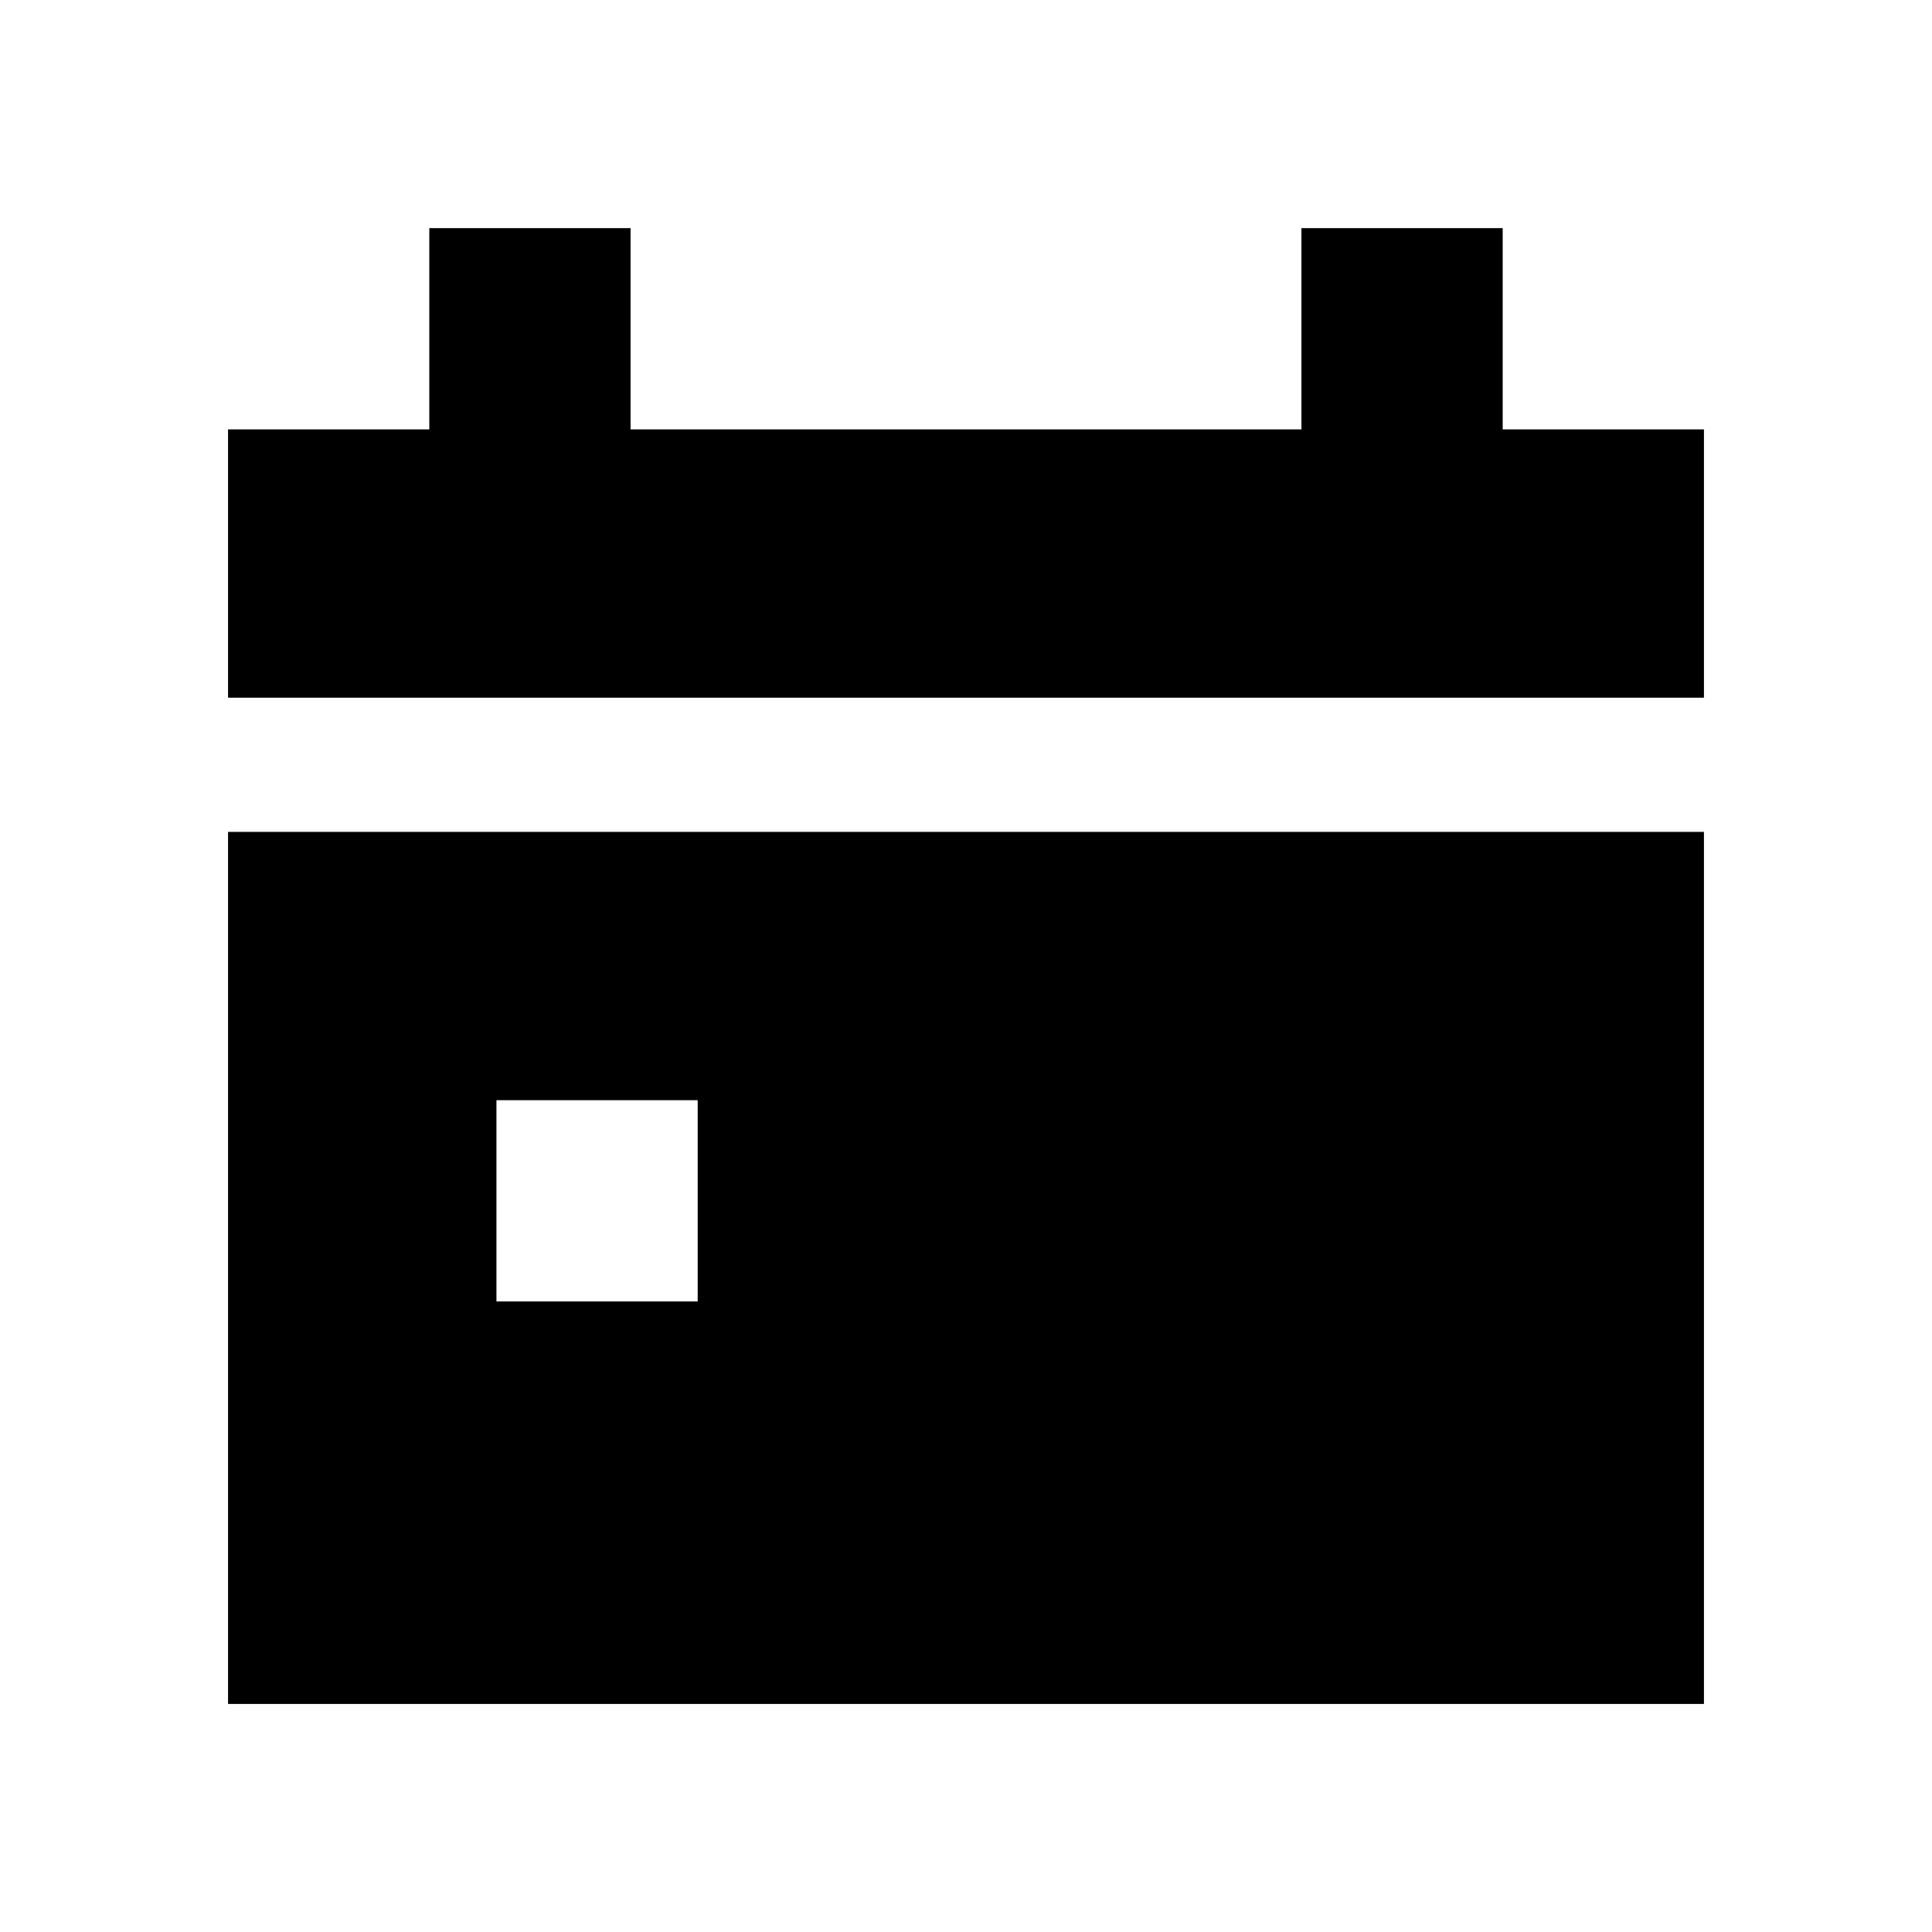 <svg width="24px" height="24px" fill="none" viewBox="0 0 24 24" xmlns="http://www.w3.org/2000/svg" aria-hidden="true"
    focusable="false">
    <path fill-rule="evenodd" clip-rule="evenodd"
        d="M21.167 8.667V5.334H18.667V2.834H16.167V5.334H7.833V2.834H5.333V5.334H2.833V8.667H21.167ZM21.167 21.167H2.833V10.334H21.167V21.167ZM8.667 13.667H6.167V16.167H8.667V13.667Z"
        fill="currentColor"></path>
</svg>
